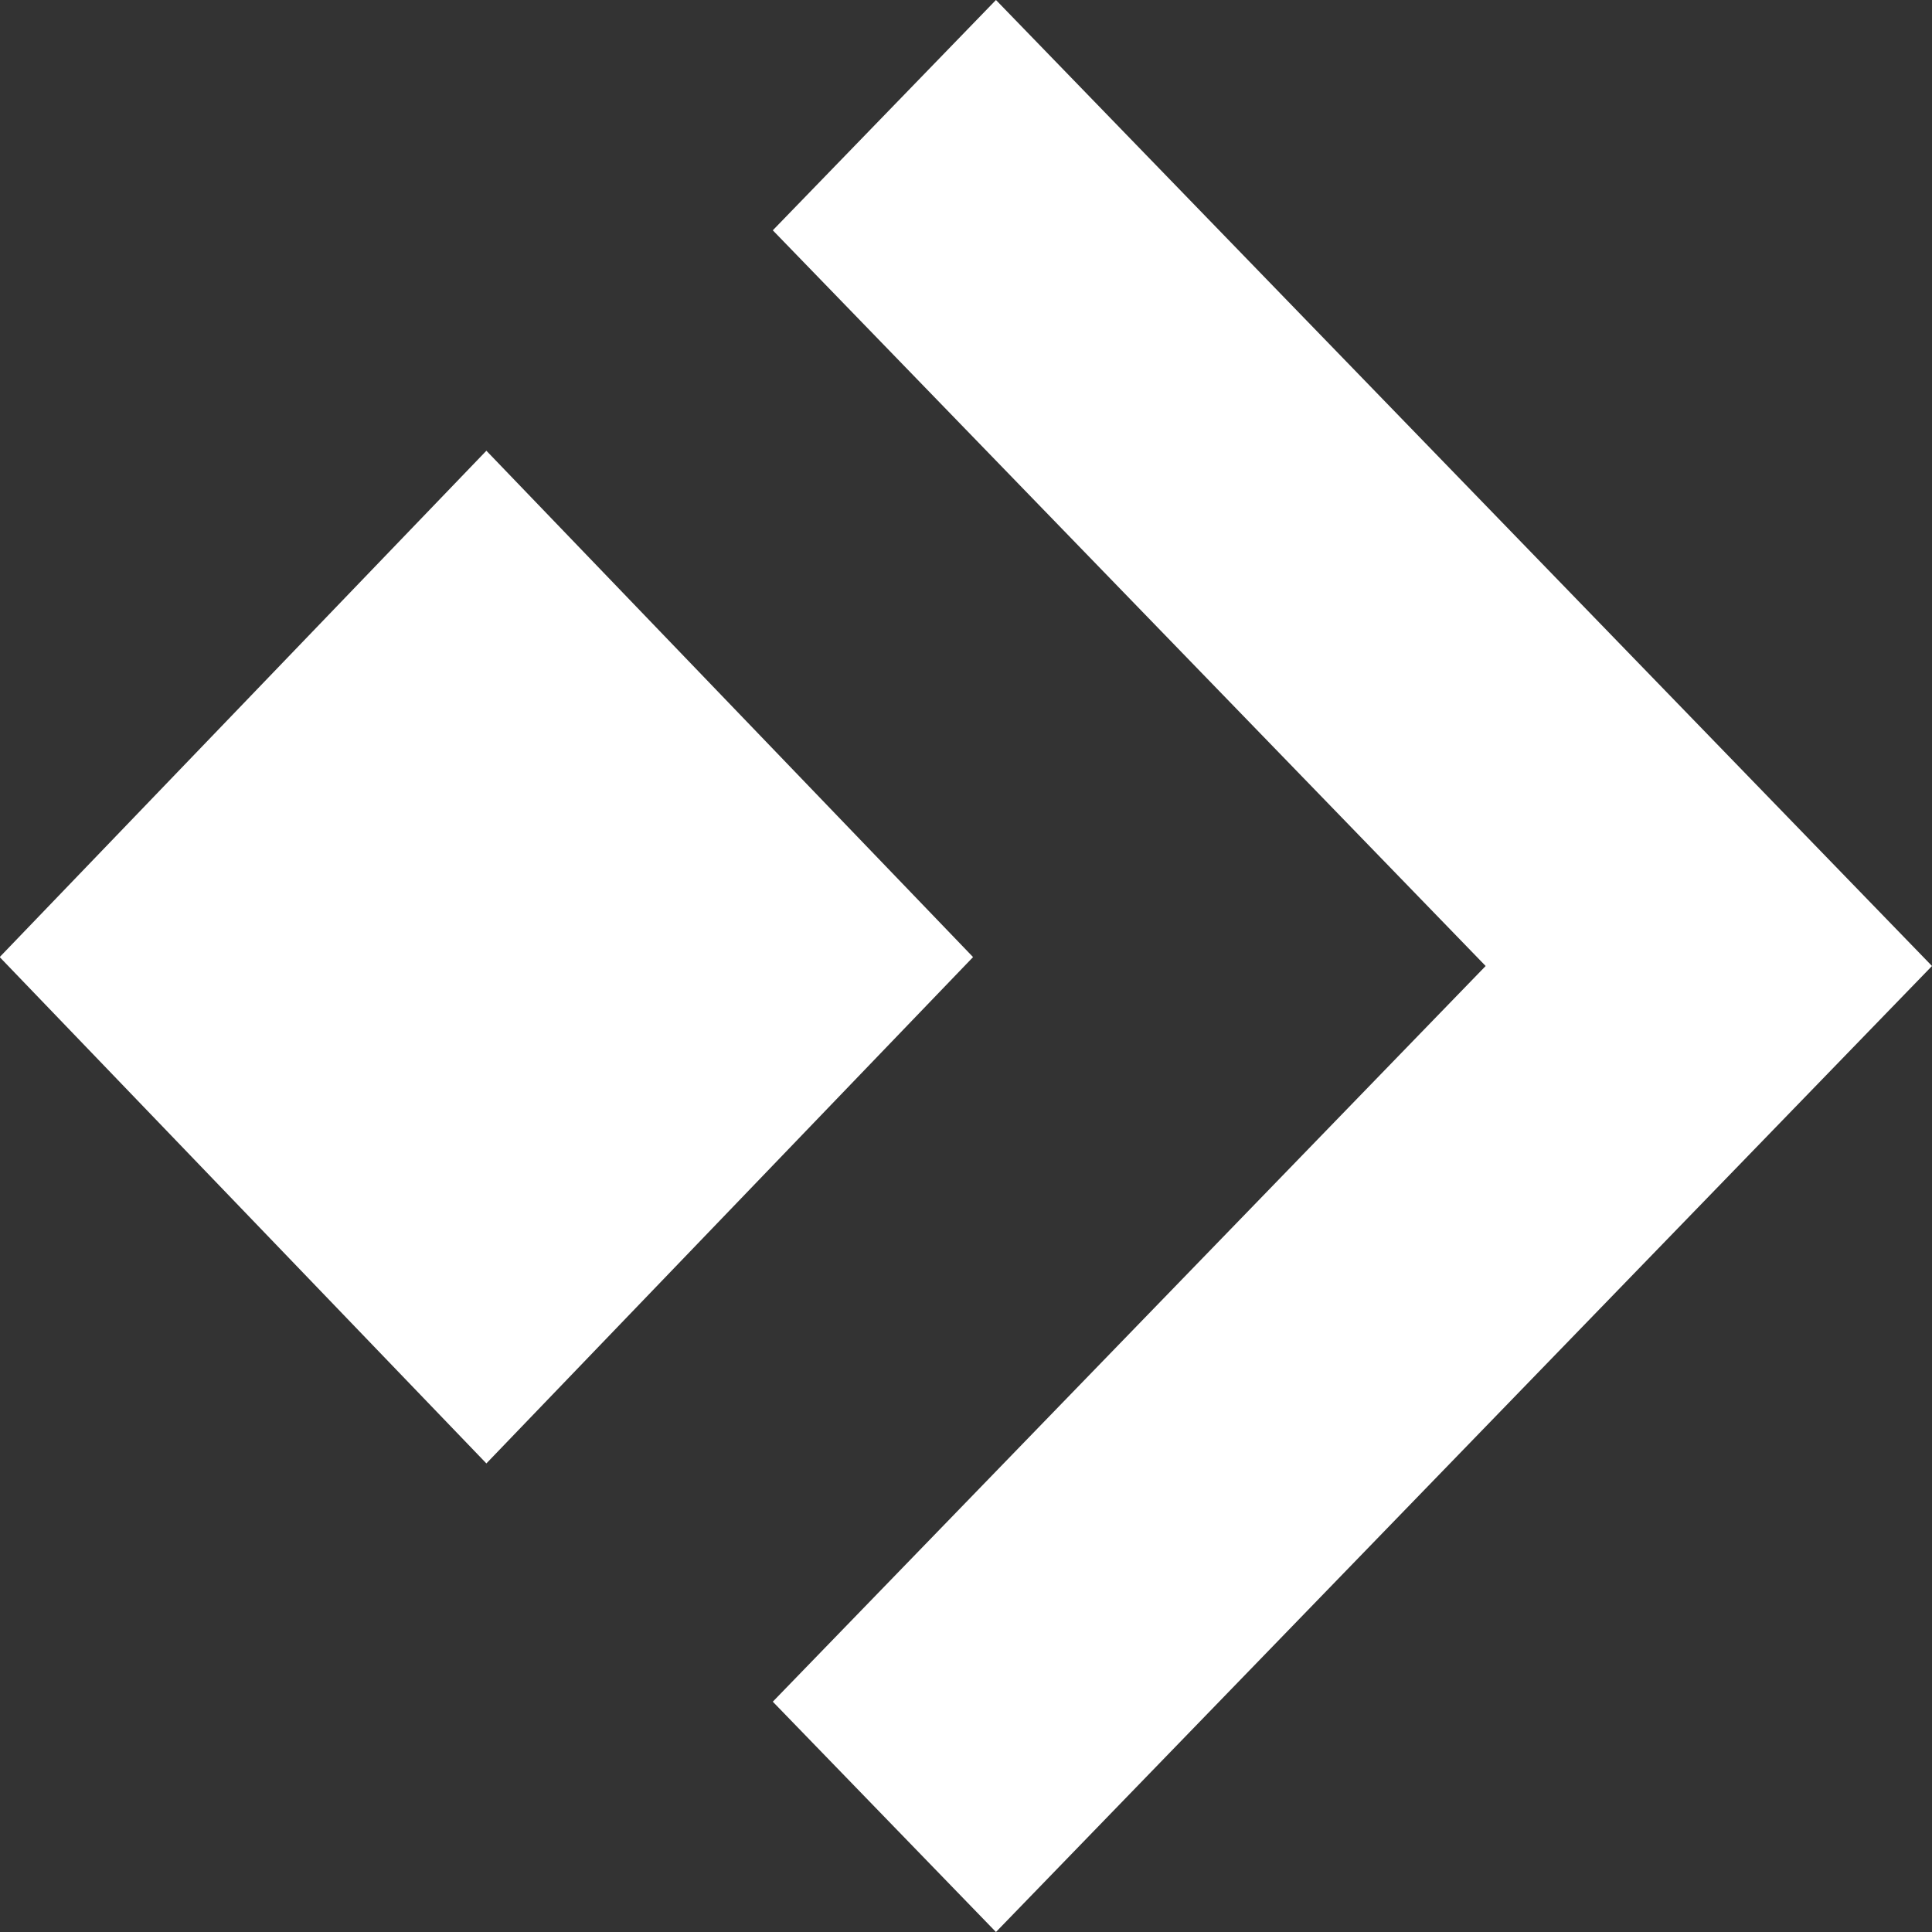 <svg width="100" height="100" viewBox="0 0 100 100" fill="none" xmlns="http://www.w3.org/2000/svg">
<rect x="0" y="0" width="100" height="100" fill="#333333" stroke="none"/>
<g id="right-white" clip-path="url(#clip0_3385_69648)">
<path id="arrow_forward_ios" d="M51.551 100L40 88.079L76.897 50L40 11.921L51.551 0L100 50L51.551 100Z" fill="white"/>
<rect id="Rectangle 141" width="36.35" height="36.35" transform="matrix(0.693 0.721 -0.693 0.721 25.175 23.33)" fill="white"/>
</g>
<defs>
<clipPath id="clip0_3385_69648">
<rect width="100" height="100" fill="white"/>
</clipPath>
</defs>
</svg>
